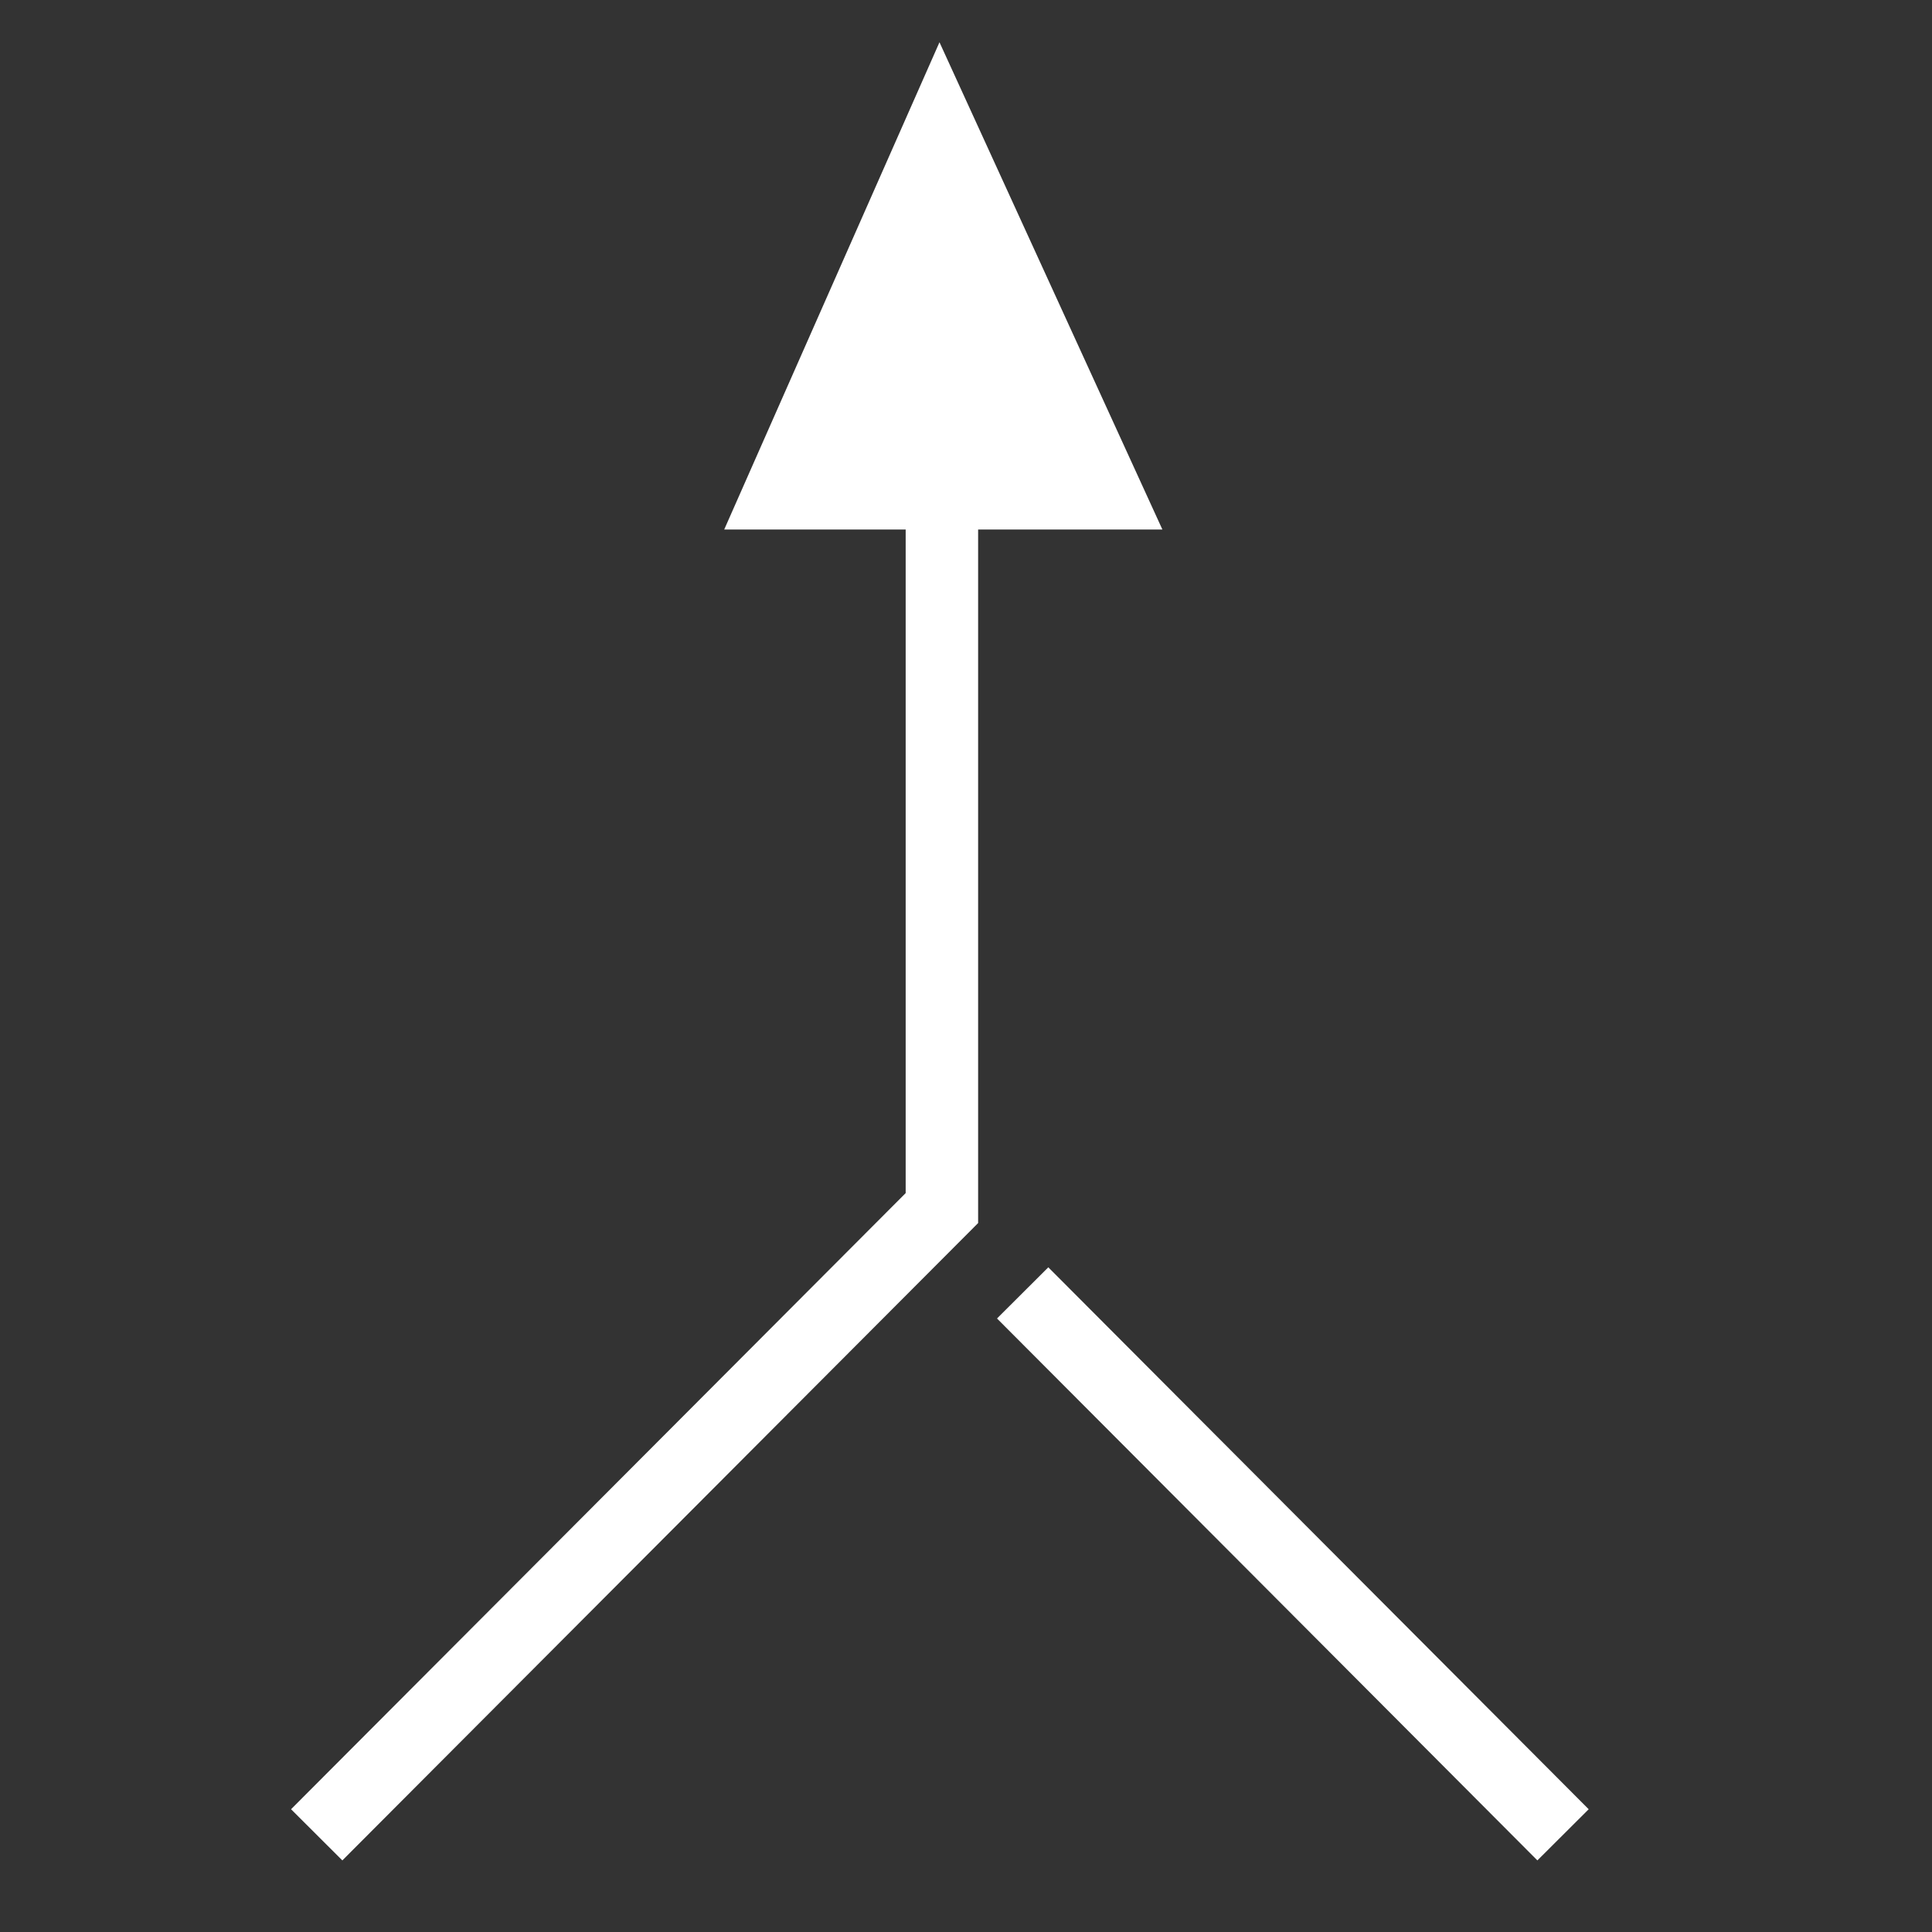 <svg id="Ebene_1" data-name="Ebene 1" xmlns="http://www.w3.org/2000/svg" viewBox="0 0 40 40"><rect x="0" y="0" width="40" height="40" fill="#333333" stroke="none"/><defs><style>.cls-1{fill:none;stroke:#fff;stroke-width:1.5px;}.cls-2{fill:#fff;fill-rule:evenodd;}</style></defs><path class="cls-1" d="M6.557,37.988,19.501,25.012V8.234"/><path class="cls-1" d="M21.173,26.768l11.188,11.22"/><path class="cls-2" d="M24.066,10.963,19.451.875,14.994,10.963Z"/></svg>